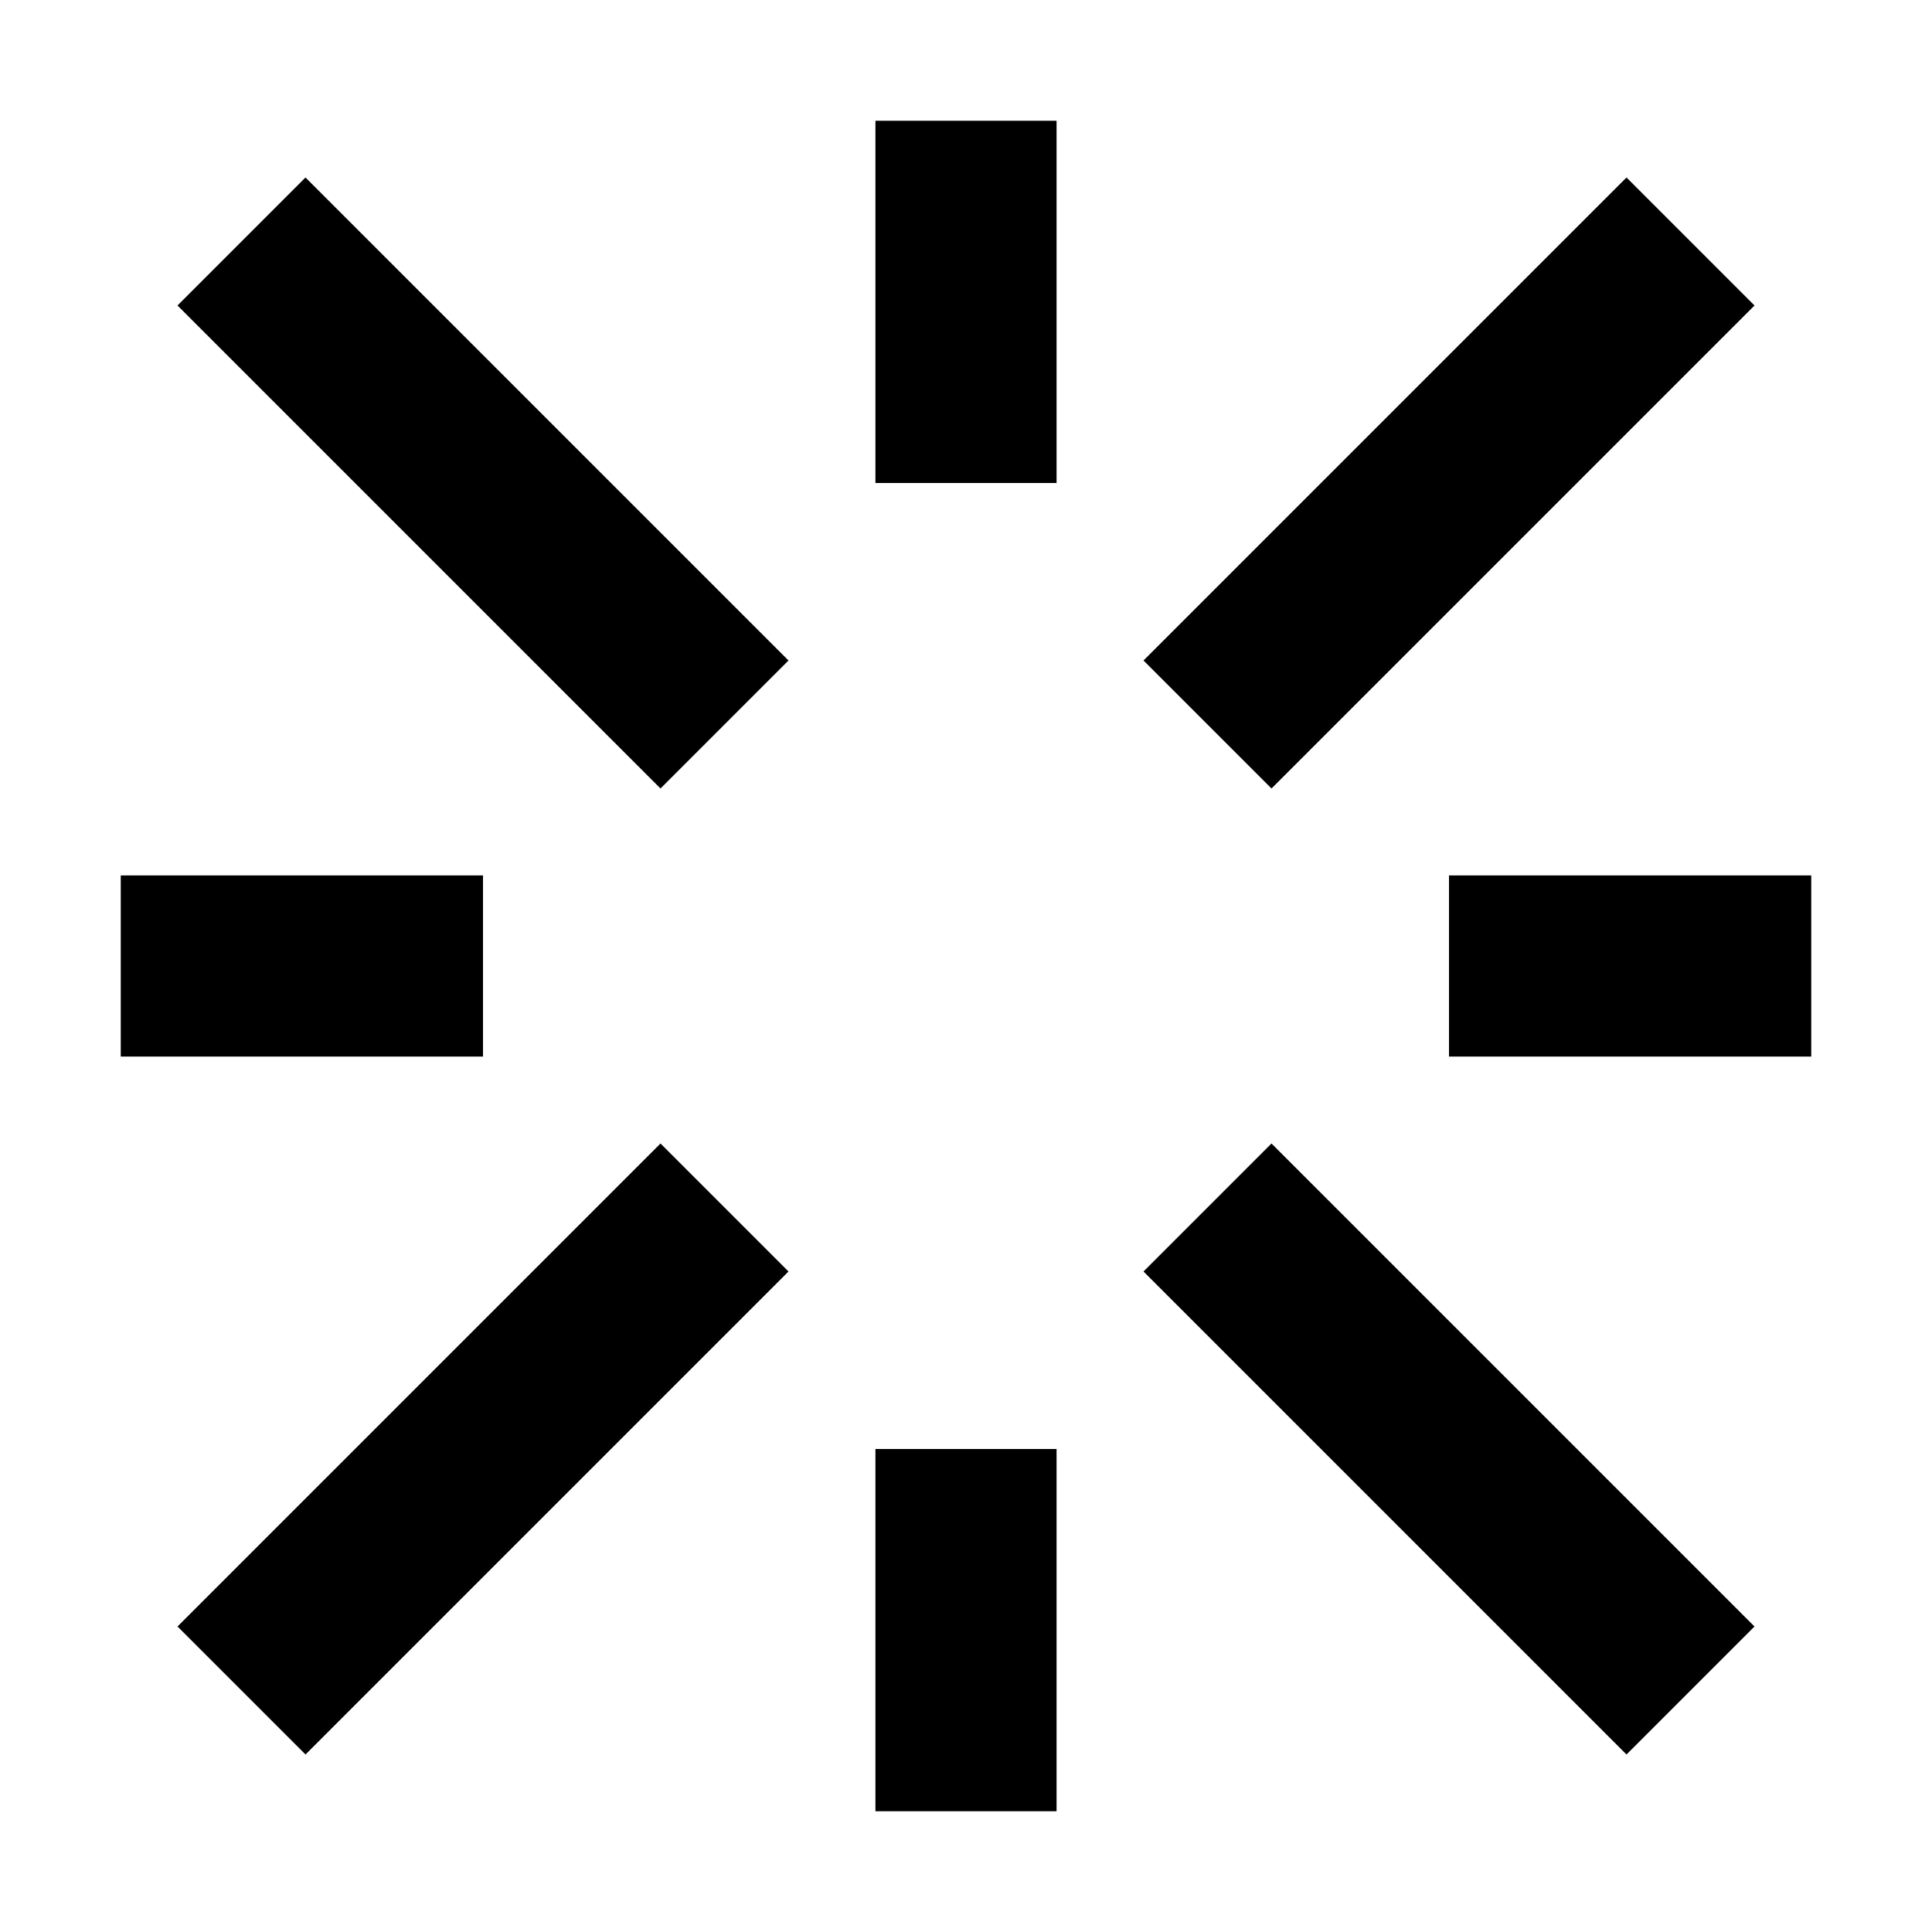 <svg width="16" height="16" fill="none" viewBox="0 0 16 16"><path fill="currentcolor" d="M8.75 12v3h-1.5v-3zm-2.22-1.47-4 4-1.06-1.06 4-4zm8 2.94-1.06 1.06-4-4 1.06-1.06zM4 7.25v1.5H1v-1.5zm11 0v1.5h-3v-1.5zM6.53 5.47 5.47 6.53l-4-4 1.06-1.06zm8-2.94-4 4-1.06-1.06 4-4zM8.75 1v3h-1.5V1z"/></svg>